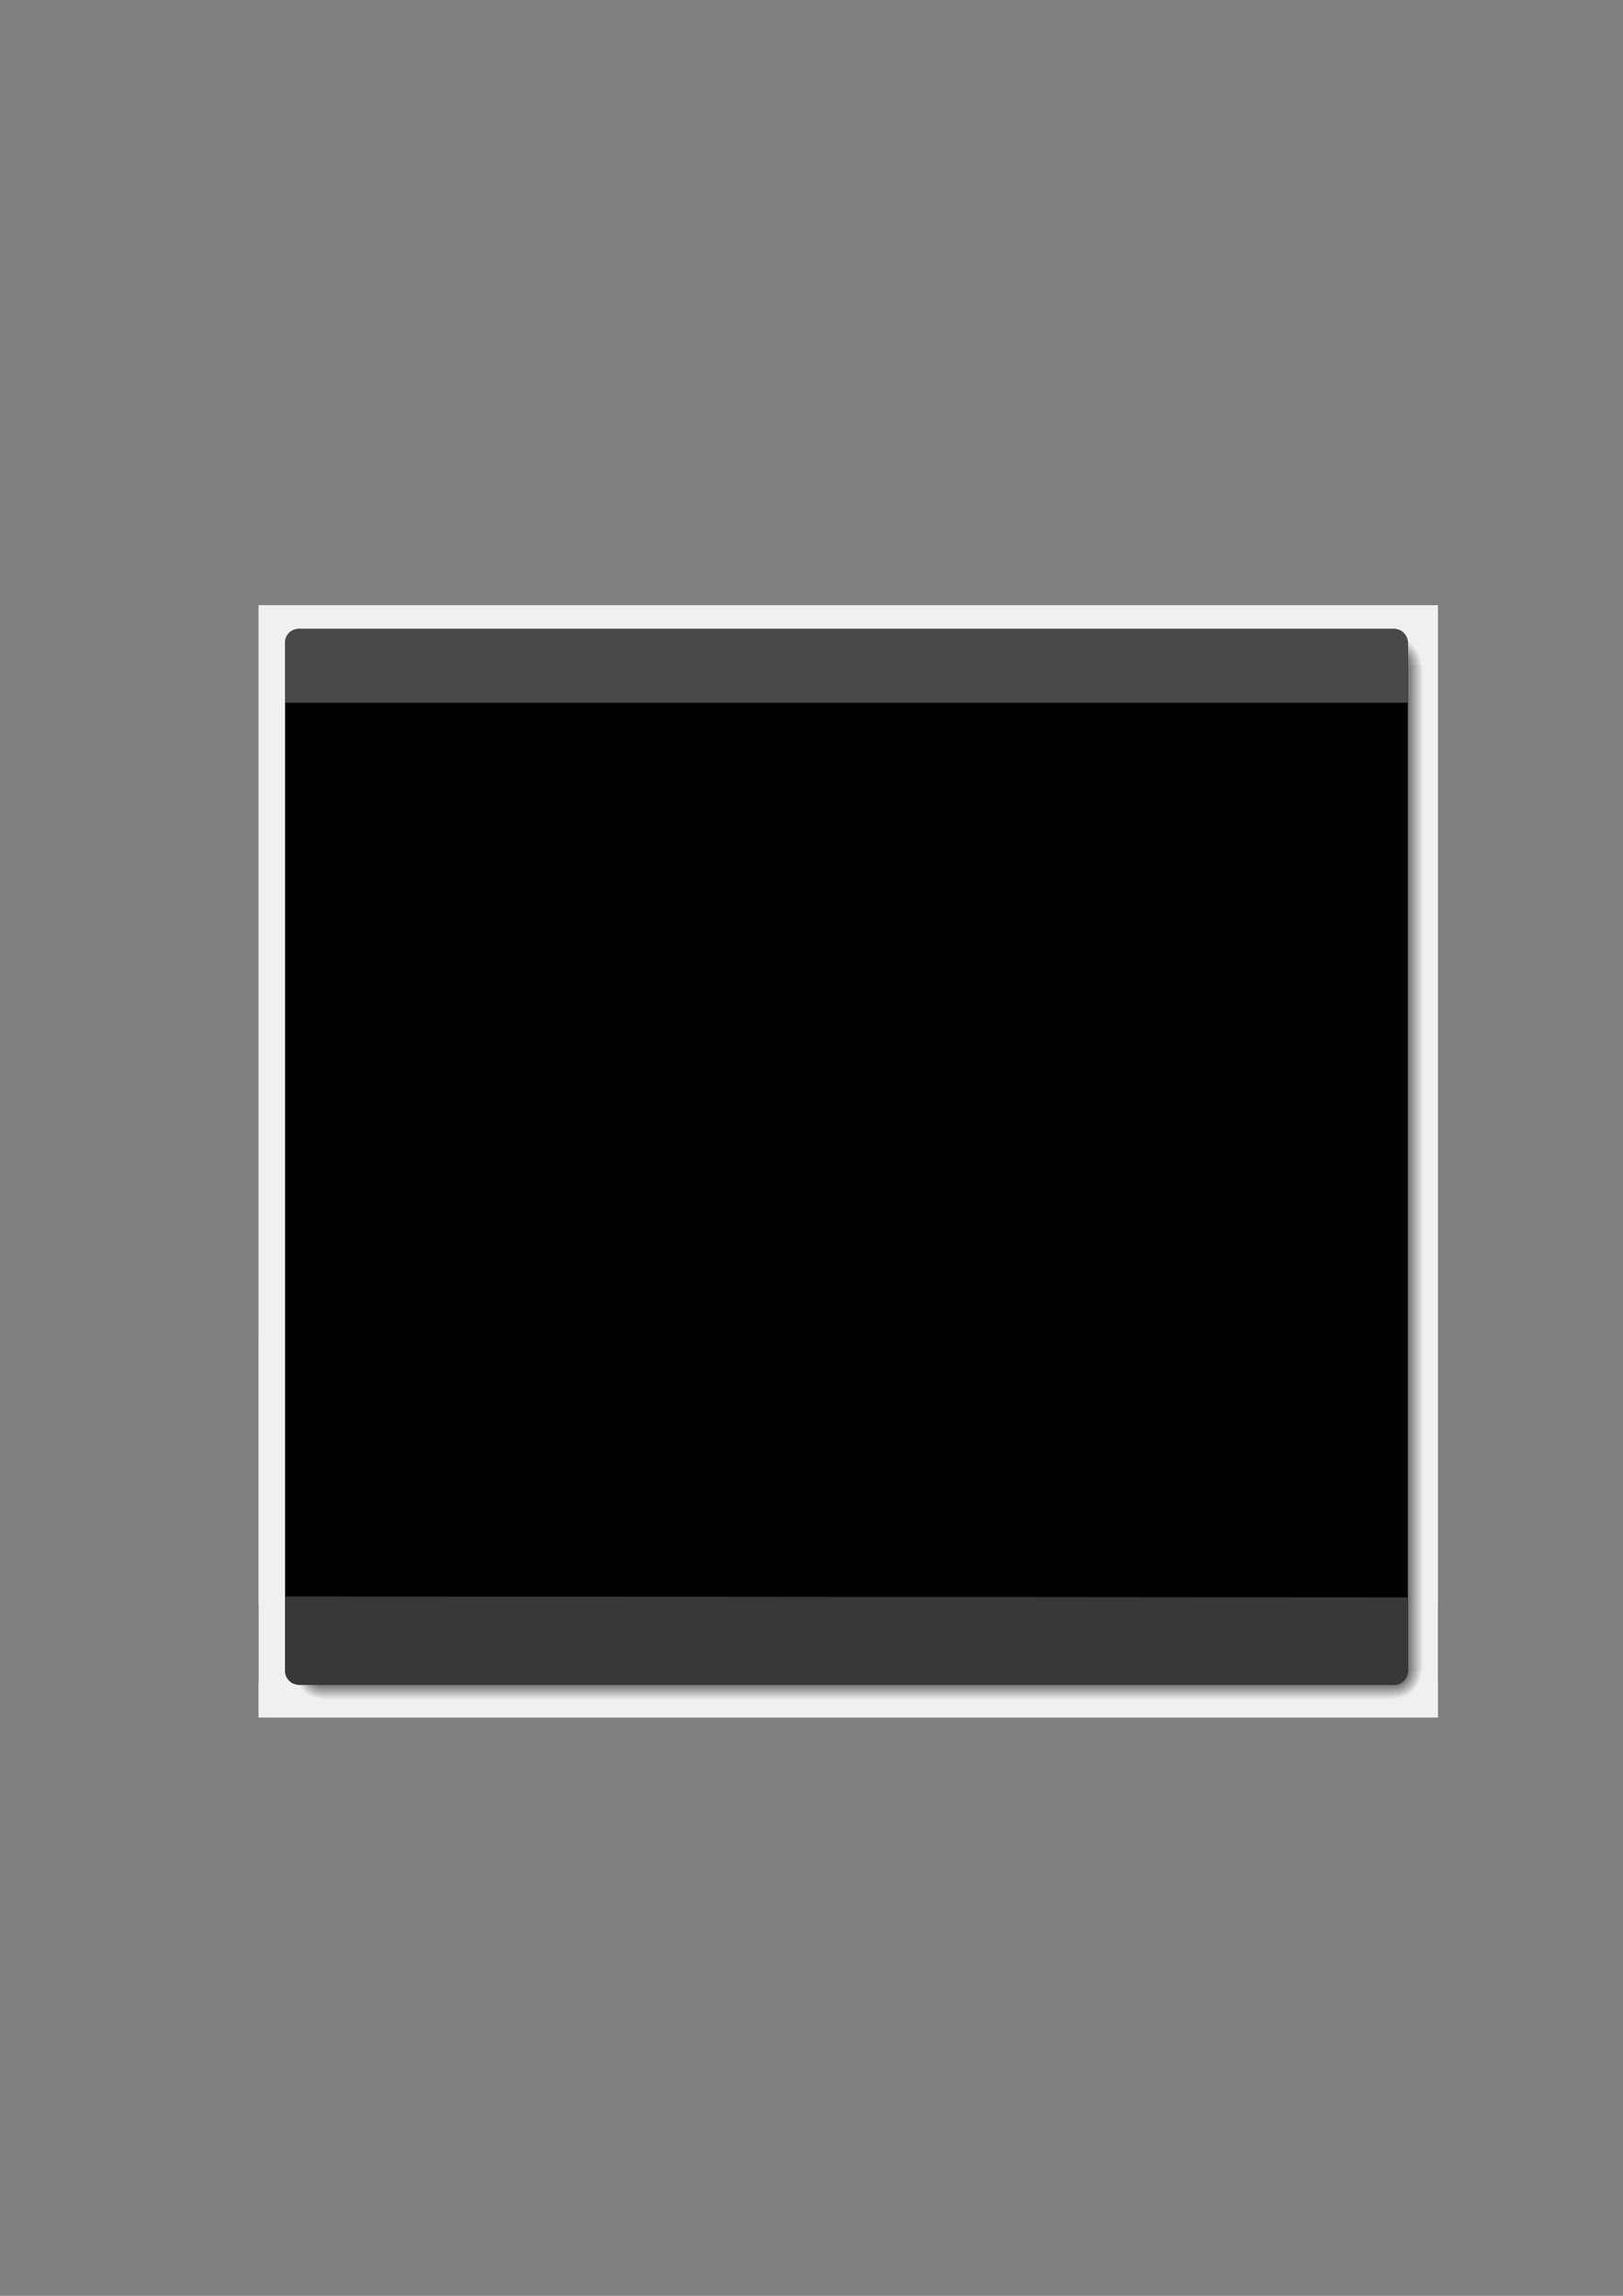 <?xml version="1.0" encoding="UTF-8" standalone="no"?>
<!-- Created with Inkscape (http://www.inkscape.org/) -->
<svg
   xmlns:dc="http://purl.org/dc/elements/1.1/"
   xmlns:cc="http://web.resource.org/cc/"
   xmlns:rdf="http://www.w3.org/1999/02/22-rdf-syntax-ns#"
   xmlns:svg="http://www.w3.org/2000/svg"
   xmlns="http://www.w3.org/2000/svg"
   xmlns:xlink="http://www.w3.org/1999/xlink"
   xmlns:sodipodi="http://sodipodi.sourceforge.net/DTD/sodipodi-0.dtd"
   xmlns:inkscape="http://www.inkscape.org/namespaces/inkscape"
   width="744.094"
   height="1052.362"
   id="svg8985"
   sodipodi:version="0.32"
   inkscape:version="0.45.1"
   sodipodi:docbase="/home/kde-devel/src/plasma/extragear/applets/lancelot/app/theme"
   sodipodi:docname="theme.svg"
   inkscape:output_extension="org.inkscape.output.svg.inkscape">
  <rect width="100%" height="100%" fill="#808080" stroke="none"/>
  <defs
     id="defs8987">
    <linearGradient
       inkscape:collect="always"
       id="linearGradient4622">
      <stop
         style="stop-color:#000000;stop-opacity:1;"
         offset="0"
         id="stop4624" />
      <stop
         style="stop-color:#000000;stop-opacity:0;"
         offset="1"
         id="stop4626" />
    </linearGradient>
    <linearGradient
       id="linearGradient3222">
      <stop
         style="stop-color:#9cacce;stop-opacity:1;"
         offset="0"
         id="stop3224" />
      <stop
         style="stop-color:#496194;stop-opacity:1;"
         offset="1"
         id="stop3226" />
    </linearGradient>
    <linearGradient
       id="linearGradient9007">
      <stop
         style="stop-color:#cccccc;stop-opacity:1;"
         offset="0"
         id="stop9009" />
      <stop
         style="stop-color:#e0e0e0;stop-opacity:1;"
         offset="1"
         id="stop9011" />
    </linearGradient>
    <linearGradient
       id="linearGradient8995">
      <stop
         style="stop-color:#f2f2f2;stop-opacity:1;"
         offset="0"
         id="stop8997" />
      <stop
         style="stop-color:#ffffff;stop-opacity:1;"
         offset="1"
         id="stop8999" />
    </linearGradient>
    <linearGradient
       inkscape:collect="always"
       xlink:href="#linearGradient8995"
       id="linearGradient9001"
       x1="391.429"
       y1="277.447"
       x2="391.429"
       y2="787.457"
       gradientUnits="userSpaceOnUse"
       gradientTransform="matrix(0.991,0,0,1,1.089,0)" />
    <linearGradient
       inkscape:collect="always"
       xlink:href="#linearGradient4622"
       id="linearGradient4630"
       x1="59.305"
       y1="286.088"
       x2="59.305"
       y2="298.758"
       gradientUnits="userSpaceOnUse"
       gradientTransform="matrix(10.011,0,0,1.057,-714.136,463.317)" />
    <radialGradient
       inkscape:collect="always"
       xlink:href="#linearGradient4622"
       id="radialGradient4632"
       cx="79.244"
       cy="298.758"
       fx="79.244"
       fy="298.758"
       r="12.651"
       gradientUnits="userSpaceOnUse" />
    <radialGradient
       inkscape:collect="always"
       xlink:href="#linearGradient4622"
       id="radialGradient4642"
       gradientUnits="userSpaceOnUse"
       cx="79.244"
       cy="298.758"
       fx="79.244"
       fy="298.758"
       r="12.651"
       gradientTransform="matrix(-1.7549212e-6,-1,1,-1.7712606e-6,-219.514,378.002)" />
    <radialGradient
       inkscape:collect="always"
       xlink:href="#linearGradient4622"
       id="radialGradient4646"
       gradientUnits="userSpaceOnUse"
       gradientTransform="matrix(-1.7549212e-6,-1,1,-1.7712606e-6,-219.514,378.002)"
       cx="79.244"
       cy="298.758"
       fx="79.244"
       fy="298.758"
       r="12.651" />
    <radialGradient
       inkscape:collect="always"
       xlink:href="#linearGradient4622"
       id="radialGradient4650"
       gradientUnits="userSpaceOnUse"
       gradientTransform="matrix(-1.7549212e-6,-1,1,-1.7712606e-6,-219.514,378.002)"
       cx="79.244"
       cy="298.758"
       fx="79.244"
       fy="298.758"
       r="12.651" />
    <radialGradient
       inkscape:collect="always"
       xlink:href="#linearGradient4622"
       id="radialGradient4654"
       gradientUnits="userSpaceOnUse"
       gradientTransform="matrix(-1.7549212e-6,-1,1,-1.7712606e-6,-219.514,378.002)"
       cx="79.244"
       cy="298.758"
       fx="79.244"
       fy="298.758"
       r="12.651" />
    <linearGradient
       inkscape:collect="always"
       xlink:href="#linearGradient4622"
       id="linearGradient4660"
       gradientUnits="userSpaceOnUse"
       gradientTransform="matrix(9.395,0,0,1.057,-1049.369,-223.247)"
       x1="59.305"
       y1="286.088"
       x2="59.305"
       y2="298.758" />
    <radialGradient
       inkscape:collect="always"
       xlink:href="#linearGradient4622"
       id="radialGradient4664"
       gradientUnits="userSpaceOnUse"
       gradientTransform="matrix(-1.7549212e-6,-1,1,-1.7712606e-6,-219.514,378.002)"
       cx="79.244"
       cy="298.758"
       fx="79.244"
       fy="298.758"
       r="12.651" />
    <linearGradient
       inkscape:collect="always"
       xlink:href="#linearGradient4622"
       id="linearGradient4685"
       gradientUnits="userSpaceOnUse"
       gradientTransform="matrix(10.011,0,0,1.057,-714.136,463.317)"
       x1="59.305"
       y1="286.088"
       x2="59.305"
       y2="298.758" />
    <radialGradient
       inkscape:collect="always"
       xlink:href="#linearGradient4622"
       id="radialGradient4687"
       gradientUnits="userSpaceOnUse"
       gradientTransform="matrix(-1.7549212e-6,-1,1,-1.7712606e-6,-219.514,378.002)"
       cx="79.244"
       cy="298.758"
       fx="79.244"
       fy="298.758"
       r="12.651" />
    <radialGradient
       inkscape:collect="always"
       xlink:href="#linearGradient4622"
       id="radialGradient4689"
       gradientUnits="userSpaceOnUse"
       gradientTransform="matrix(-1.7549212e-6,-1,1,-1.7712606e-6,-219.514,378.002)"
       cx="79.244"
       cy="298.758"
       fx="79.244"
       fy="298.758"
       r="12.651" />
    <linearGradient
       inkscape:collect="always"
       xlink:href="#linearGradient4622"
       id="linearGradient4691"
       gradientUnits="userSpaceOnUse"
       gradientTransform="matrix(9.395,0,0,1.057,-1049.369,-223.247)"
       x1="59.305"
       y1="286.088"
       x2="59.305"
       y2="298.758" />
    <radialGradient
       inkscape:collect="always"
       xlink:href="#linearGradient4622"
       id="radialGradient4693"
       gradientUnits="userSpaceOnUse"
       gradientTransform="matrix(-1.7549212e-6,-1,1,-1.7712606e-6,-219.514,378.002)"
       cx="79.244"
       cy="298.758"
       fx="79.244"
       fy="298.758"
       r="12.651" />
    <linearGradient
       inkscape:collect="always"
       xlink:href="#linearGradient4622"
       id="linearGradient4699"
       gradientUnits="userSpaceOnUse"
       gradientTransform="matrix(9.395,0,0,1.057,-1049.369,336.753)"
       x1="59.305"
       y1="286.088"
       x2="59.305"
       y2="298.758" />
    <linearGradient
       inkscape:collect="always"
       xlink:href="#linearGradient4622"
       id="linearGradient4704"
       gradientUnits="userSpaceOnUse"
       gradientTransform="matrix(10.011,0,0,1.057,-154.136,463.317)"
       x1="59.305"
       y1="286.088"
       x2="59.305"
       y2="298.758" />
  </defs>
  <sodipodi:namedview
     id="base"
     pagecolor="#ffffff"
     bordercolor="#666666"
     borderopacity="1.0"
     gridtolerance="10000"
     guidetolerance="10"
     objecttolerance="10"
     inkscape:pageopacity="0.0"
     inkscape:pageshadow="2"
     inkscape:zoom="1.1886309"
     inkscape:cx="388.92327"
     inkscape:cy="520"
     inkscape:document-units="px"
     inkscape:current-layer="background"
     inkscape:window-width="1440"
     inkscape:window-height="806"
     inkscape:window-x="0"
     inkscape:window-y="24"
     showguides="true"
     inkscape:guide-bbox="true" />
  <g
     inkscape:label="Layer 1"
     inkscape:groupmode="layer"
     id="layer1">
    <g
       id="background"
       inkscape:label="#g9062">
      <rect
         y="277.447"
         x="118.607"
         height="509.83"
         width="540.633"
         id="rect2160"
         style="opacity:1;fill:url(#linearGradient9001);fill-opacity:1;stroke:none;stroke-width:2;stroke-miterlimit:4;stroke-dasharray:none;stroke-opacity:1" />
      <rect
         style="opacity:1;fill:#494949;fill-opacity:1;stroke:none;stroke-width:2;stroke-miterlimit:4;stroke-dasharray:none;stroke-opacity:1"
         id="rect9003"
         width="540.633"
         height="35.074"
         x="118.607"
         y="735.918" />
      <rect
         style="fill:#f0f0f0;fill-opacity:1;stroke:none;stroke-width:2;stroke-miterlimit:4;stroke-dasharray:none;stroke-opacity:1"
         id="rect2652"
         width="540.633"
         height="509.83"
         x="118.607"
         y="277.447" />
      <rect
         y="288.272"
         x="130.703"
         height="483.973"
         width="514.757"
         id="rect3625"
         style="fill:#000000;fill-opacity:1;stroke:none;stroke-width:2;stroke-miterlimit:4;stroke-dasharray:none;stroke-opacity:1"
         rx="6.263"
         ry="6.263" />
      <rect
         style="fill:url(#linearGradient4704);fill-opacity:1;stroke:none;stroke-width:1;stroke-miterlimit:4;stroke-dasharray:4, 4;stroke-dashoffset:0;stroke-opacity:1"
         id="rect3639"
         width="491.491"
         height="13.373"
         x="147.69"
         y="765.745"
         rx="0"
         ry="0" />
      <path
         sodipodi:end="4.712389"
         sodipodi:start="3.1415927"
         transform="matrix(-1,0,0,-1,718.425,1064.864)"
         d="M 66.593,298.758 A 12.651,12.651 0 0 1 79.244,286.106 L 79.244,298.758 z"
         sodipodi:ry="12.651343"
         sodipodi:rx="12.651343"
         sodipodi:cy="298.75754"
         sodipodi:cx="79.243988"
         id="path4648"
         style="fill:url(#radialGradient4687);fill-opacity:1;stroke:none;stroke-width:1;stroke-miterlimit:4;stroke-dasharray:4, 4;stroke-dashoffset:0;stroke-opacity:1"
         sodipodi:type="arc" />
      <path
         sodipodi:type="arc"
         style="fill:url(#radialGradient4689);fill-opacity:1;stroke:none;stroke-width:1;stroke-miterlimit:4;stroke-dasharray:4, 4;stroke-dashoffset:0;stroke-opacity:1"
         id="path4652"
         sodipodi:cx="79.243988"
         sodipodi:cy="298.75754"
         sodipodi:rx="12.651343"
         sodipodi:ry="12.651343"
         d="M 66.593,298.758 A 12.651,12.651 0 0 1 79.244,286.106 L 79.244,298.758 z"
         transform="matrix(0,-1,1,0,-151.068,845.35)"
         sodipodi:start="3.1415927"
         sodipodi:end="4.712389" />
      <rect
         ry="0"
         rx="0"
         y="639.181"
         x="-766.104"
         height="13.373"
         width="461.267"
         id="rect4658"
         style="fill:url(#linearGradient4699);fill-opacity:1;stroke:none;stroke-width:1;stroke-miterlimit:4;stroke-dasharray:4, 4;stroke-dashoffset:0;stroke-opacity:1"
         transform="matrix(0,-1,1,0,0,0)" />
      <path
         sodipodi:end="4.712389"
         sodipodi:start="3.1415927"
         transform="matrix(0,1,-1,0,937.939,225.593)"
         d="M 66.593,298.758 A 12.651,12.651 0 0 1 79.244,286.106 L 79.244,298.758 z"
         sodipodi:ry="12.651343"
         sodipodi:rx="12.651343"
         sodipodi:cy="298.75754"
         sodipodi:cx="79.243988"
         id="path4662"
         style="fill:url(#radialGradient4693);fill-opacity:1;stroke:none;stroke-width:1;stroke-miterlimit:4;stroke-dasharray:4, 4;stroke-dashoffset:0;stroke-opacity:1"
         sodipodi:type="arc" />
      <path
         style="fill:#383838;fill-opacity:1;stroke:none;stroke-width:2;stroke-miterlimit:4;stroke-opacity:1"
         d="M 645.461,732.213 L 645.461,765.982 C 645.461,769.452 642.667,772.245 639.197,772.245 L 136.967,772.245 C 133.497,772.245 130.703,769.452 130.703,765.982 L 130.703,731.779 L 645.461,732.213 z "
         id="rect4668"
         sodipodi:nodetypes="ccccccc" />
      <path
         style="fill:#494949;fill-opacity:1;stroke:none;stroke-width:2;stroke-miterlimit:4;stroke-opacity:1"
         d="M 136.967,288.272 L 639.197,288.272 C 642.667,288.272 645.461,291.066 645.461,294.536 L 645.461,322.105 L 130.703,322.105 L 130.703,294.536 C 130.703,291.066 133.497,288.272 136.967,288.272 z "
         id="rect4671"
         sodipodi:nodetypes="ccccccc" />
    </g>
  </g>
</svg>
